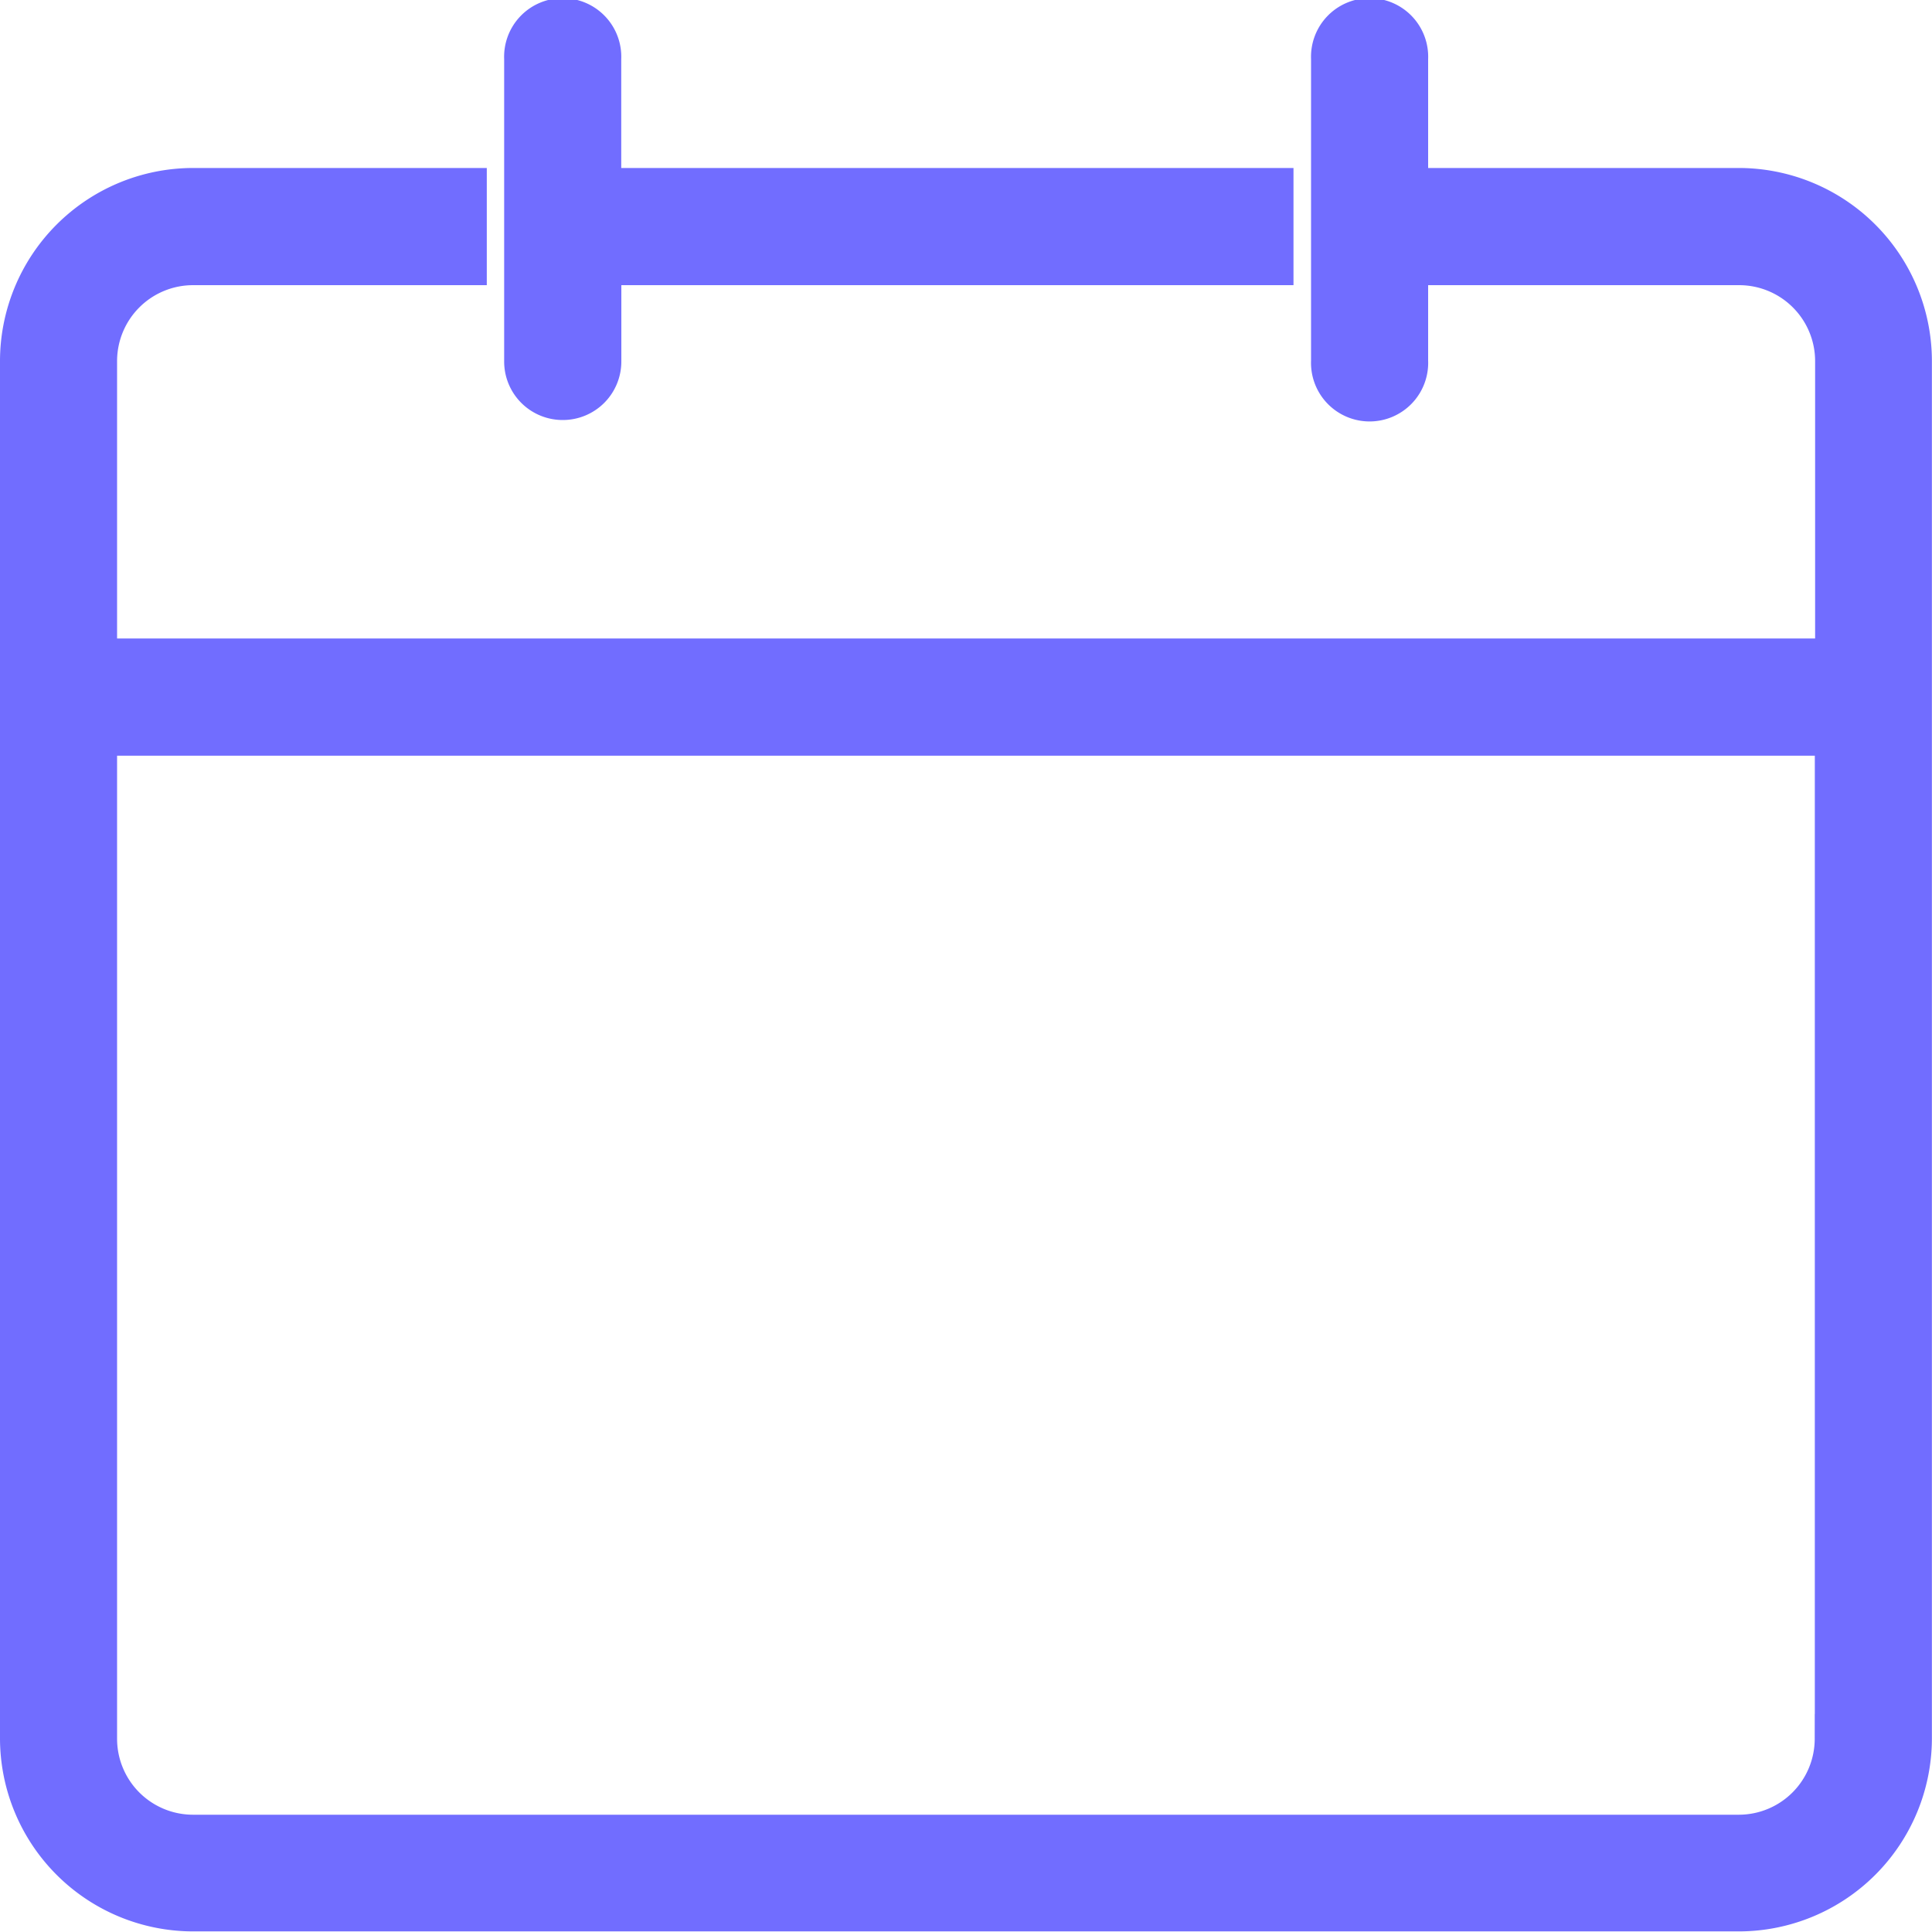 <svg xmlns="http://www.w3.org/2000/svg" width="19.356" height="19.354" viewBox="0 0 19.356 19.354"><defs><style>.a-calendar-icon{fill:#716dff;stroke:#716dff;stroke-width:0.5px;}</style></defs><g transform="translate(0.25 0.25)"><path class="a-calendar-icon" d="M20.463,4.975H17.1V3.629a.337.337,0,1,0-.673,0v3.03a.337.337,0,1,0,.673,0V5.649h3.367a1.011,1.011,0,0,1,1.01,1.01v3.03H3.965V6.659a1.011,1.011,0,0,1,1.01-1.01H7.669V4.975H4.975A1.686,1.686,0,0,0,3.292,6.659v13.8a1.686,1.686,0,0,0,1.683,1.683H20.464a1.686,1.686,0,0,0,1.683-1.683V6.659A1.686,1.686,0,0,0,20.463,4.975Zm1.01,15.488a1.011,1.011,0,0,1-1.01,1.01H4.975a1.011,1.011,0,0,1-1.01-1.01v-10.1H21.474v10.1Z" transform="translate(-3.292 -3.292)"/><path class="a-calendar-icon" d="M8.294,7a.336.336,0,0,0,.337-.337V5.649h6.734V4.975H8.63V3.629a.337.337,0,1,0-.673,0v3.03A.336.336,0,0,0,8.294,7Z" transform="translate(-2.906 -3.292)"/></g></svg>
